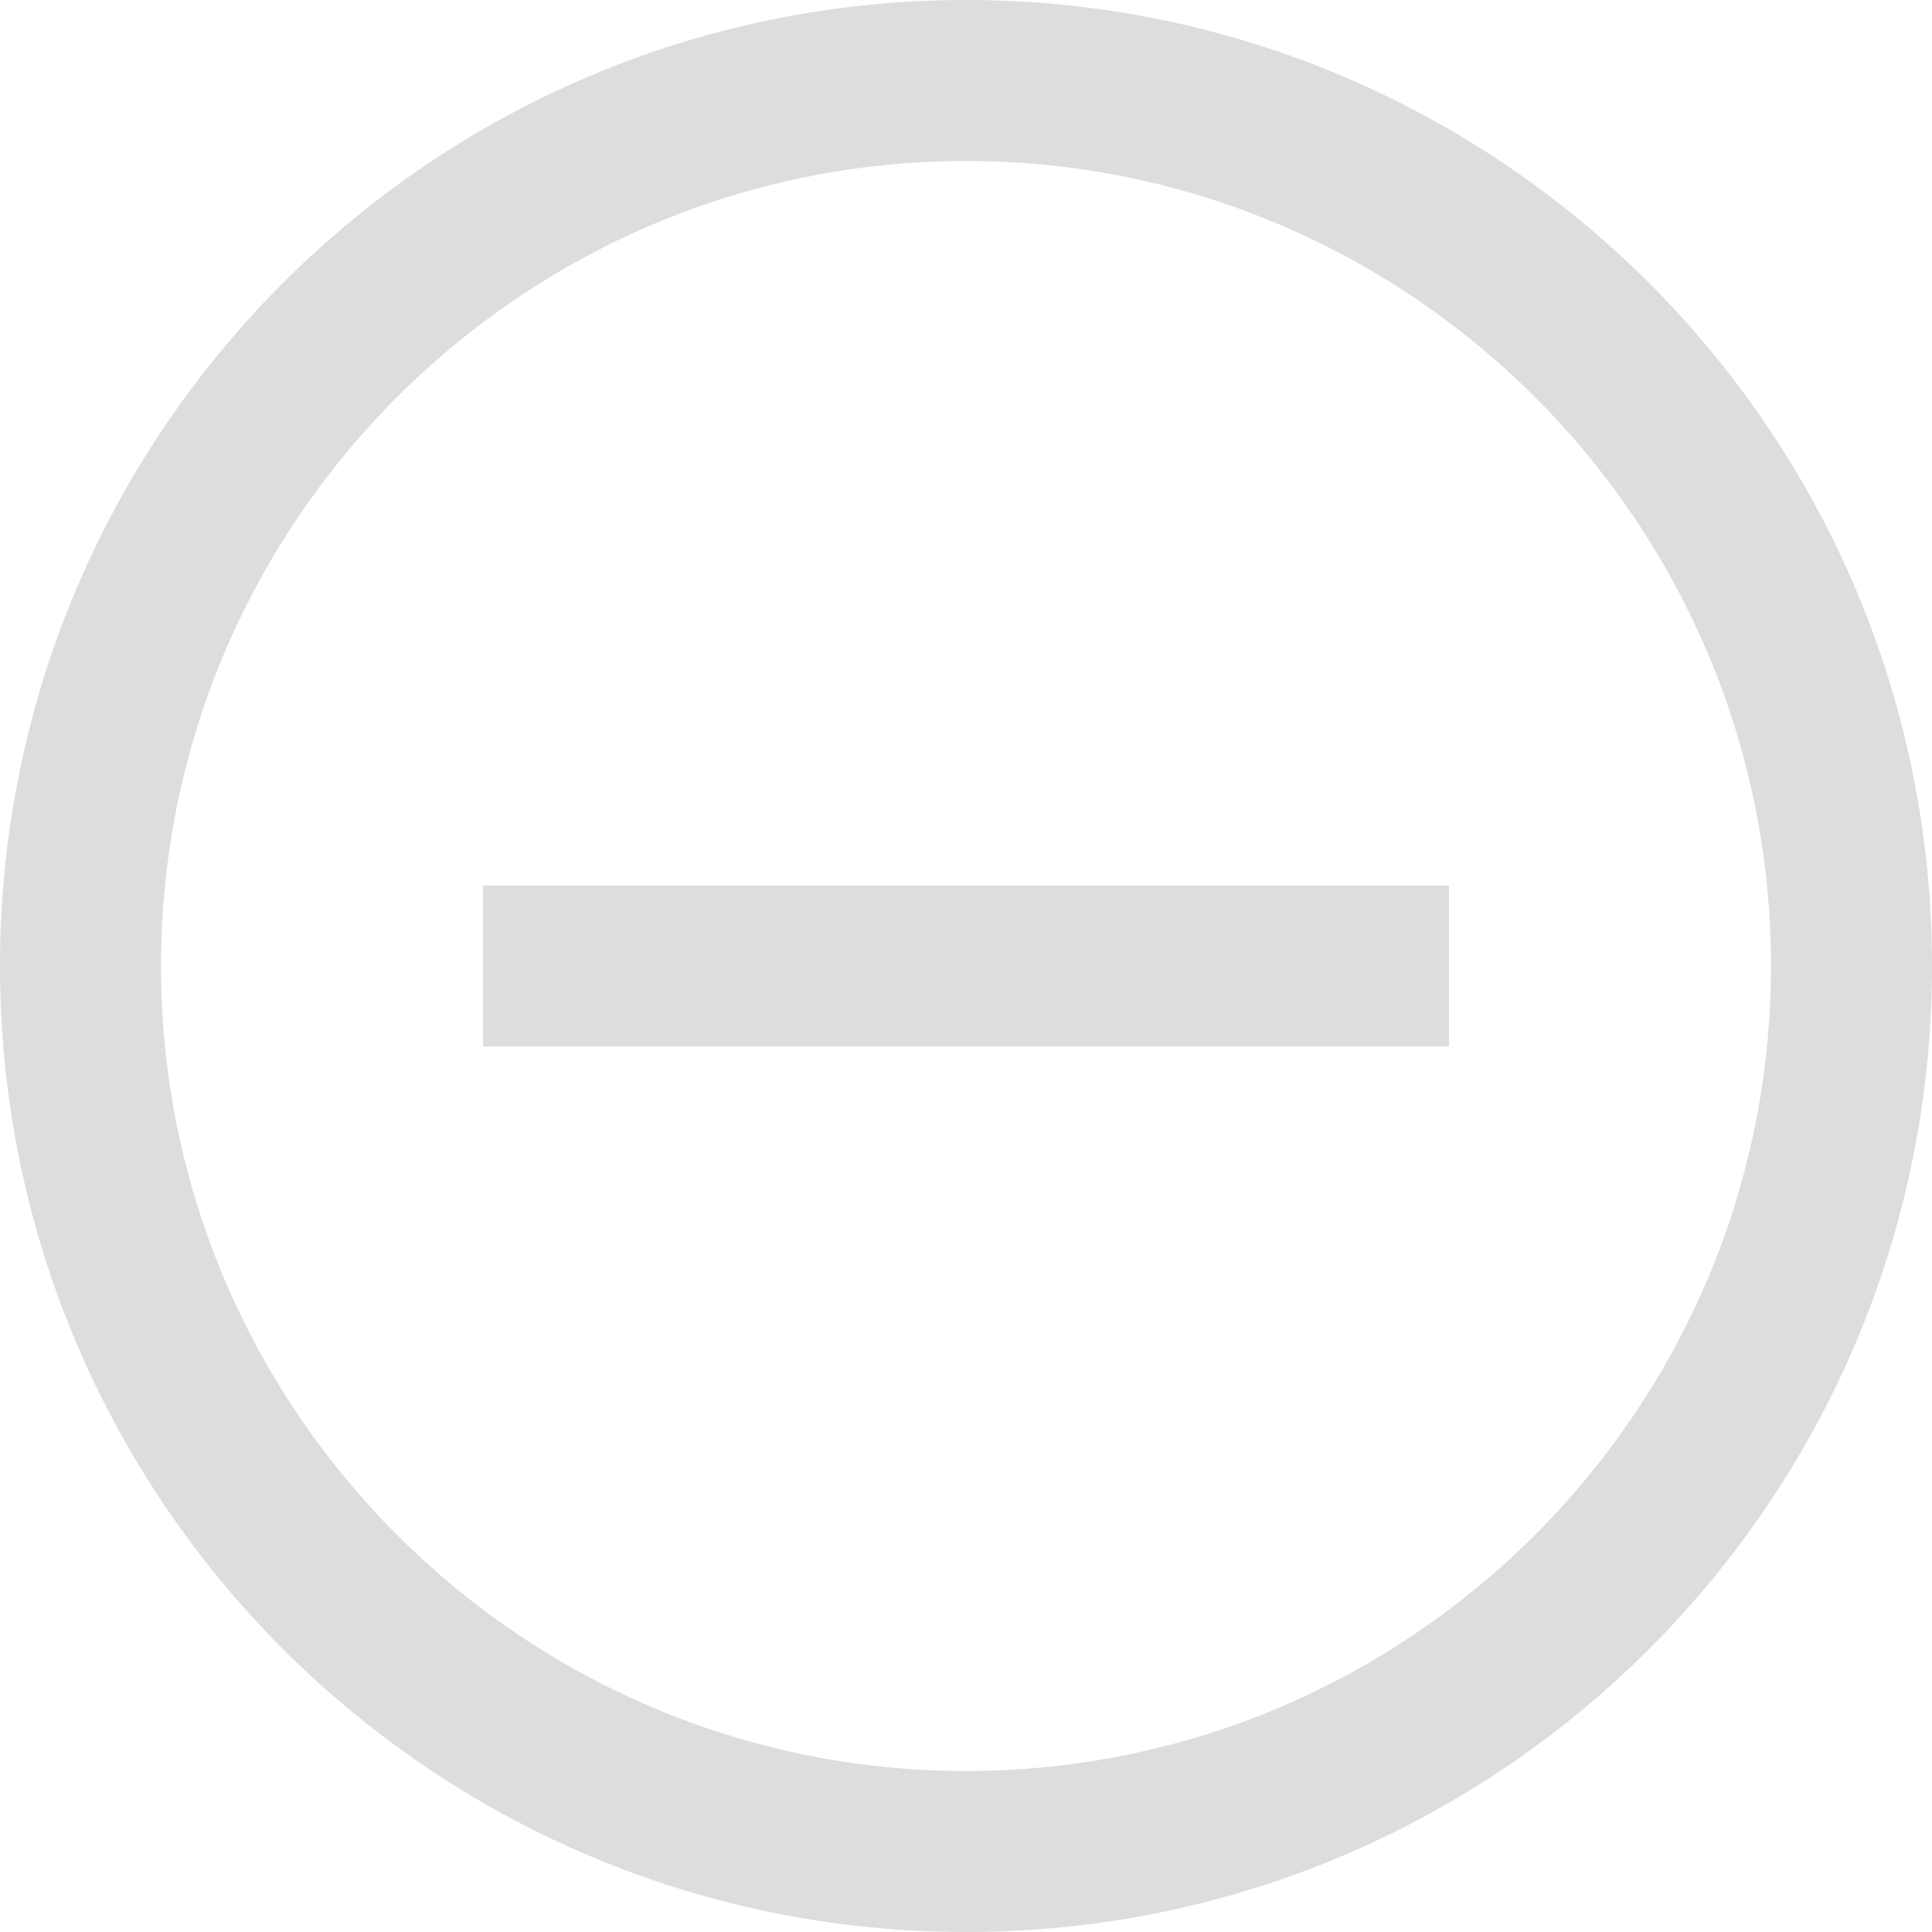 <svg xmlns="http://www.w3.org/2000/svg" fill="#ddd" width="24" height="24" viewBox="0 0 24 24">
  <path d="M12 2c5.514 0 10 4.486 10 10s-4.486 10-10 10-10-4.486-10-10 4.486-10 10-10zm0-2c-6.627 0-12 5.373-12 12s5.373 12 12 12 12-5.373 12-12-5.373-12-12-12zm6 13h-12v-2h12v2z"/>
</svg>
